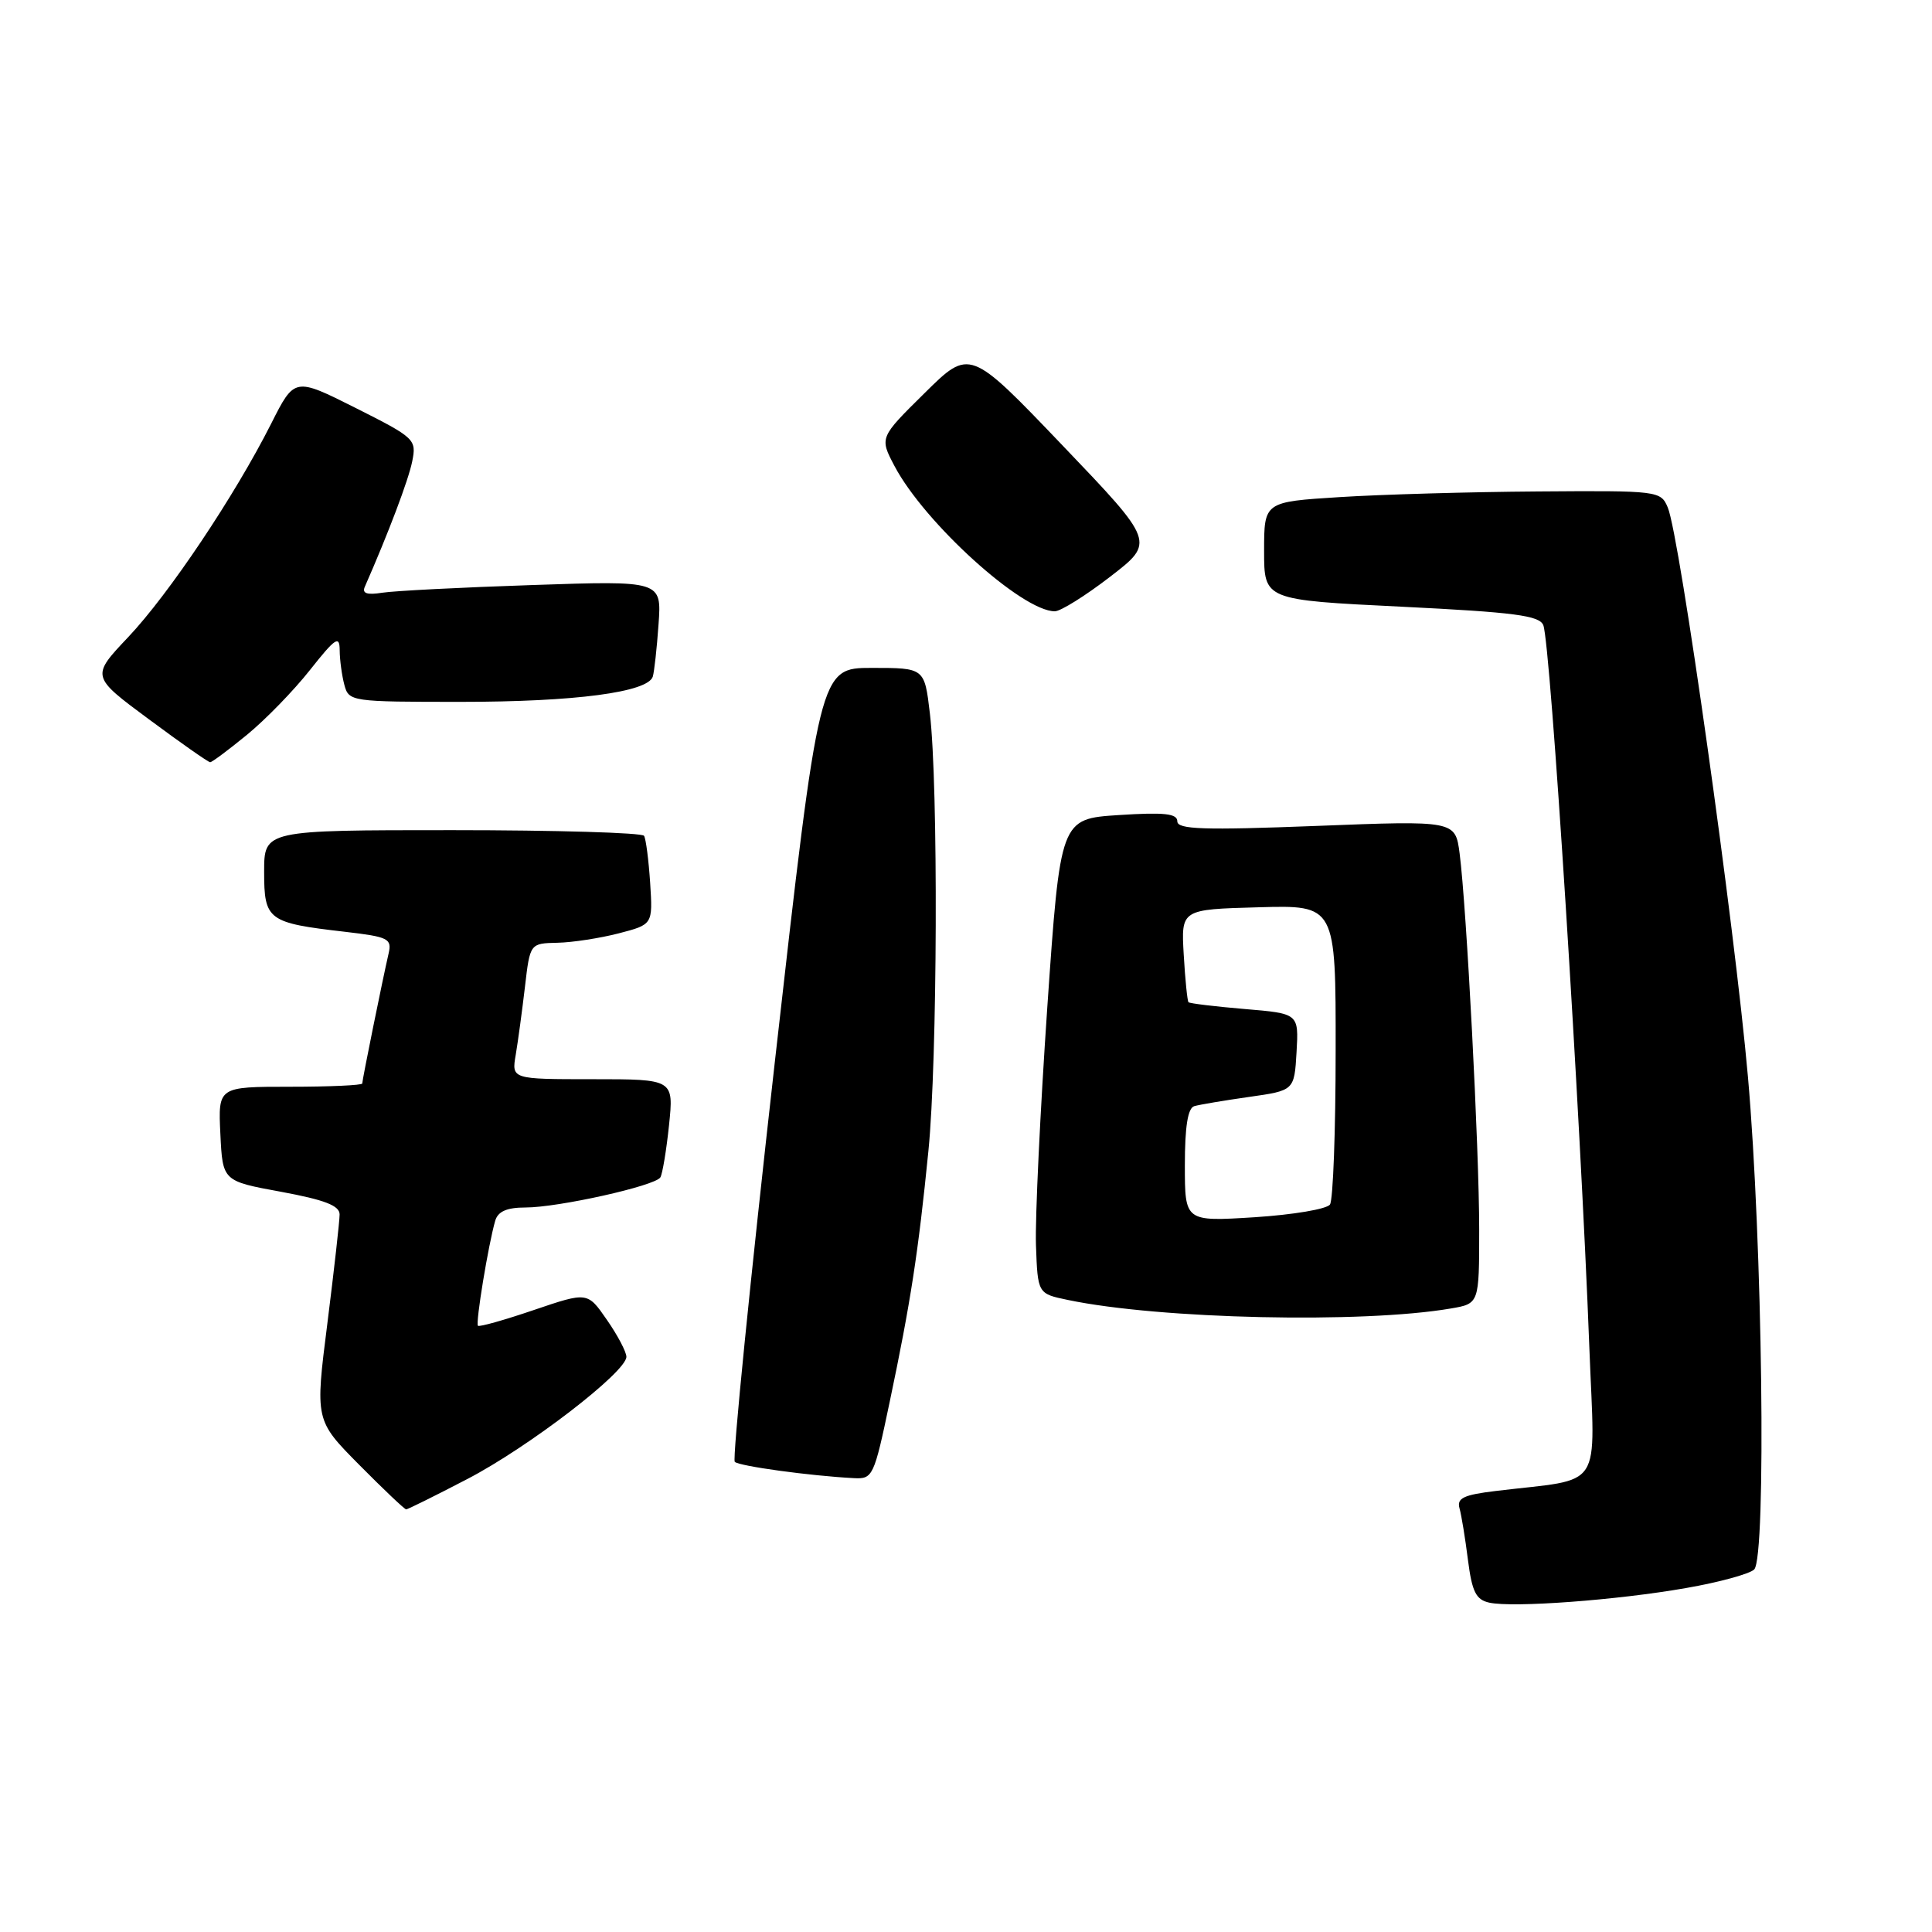<?xml version="1.0" encoding="UTF-8" standalone="no"?>
<!DOCTYPE svg PUBLIC "-//W3C//DTD SVG 1.1//EN" "http://www.w3.org/Graphics/SVG/1.1/DTD/svg11.dtd" >
<svg xmlns="http://www.w3.org/2000/svg" xmlns:xlink="http://www.w3.org/1999/xlink" version="1.1" viewBox="0 0 256 256">
 <g >
 <path fill="currentColor"
d=" M 223.43 210.42 C 227.80 209.66 231.85 208.55 232.44 207.96 C 234.07 206.32 233.54 164.51 231.61 142.67 C 229.84 122.59 222.57 71.00 220.99 67.25 C 220.06 65.04 219.75 65.00 203.77 65.12 C 194.82 65.18 183.00 65.52 177.50 65.87 C 167.50 66.50 167.50 66.50 167.50 73.00 C 167.50 79.50 167.50 79.50 185.70 80.39 C 200.71 81.13 204.00 81.56 204.50 82.85 C 205.46 85.35 209.41 147.43 210.60 178.64 C 211.33 197.90 212.70 195.80 198.21 197.56 C 193.94 198.07 193.02 198.51 193.39 199.85 C 193.65 200.76 194.15 203.84 194.51 206.69 C 195.05 210.92 195.57 211.97 197.34 212.36 C 200.50 213.05 214.29 212.03 223.43 210.42 Z  M 61.94 195.97 C 70.05 191.75 83.00 181.80 83.00 179.78 C 83.00 179.14 81.84 176.93 80.42 174.89 C 77.85 171.17 77.85 171.17 70.75 173.58 C 66.85 174.91 63.51 175.85 63.33 175.67 C 62.99 175.33 64.72 164.84 65.62 161.75 C 65.98 160.52 67.16 160.00 69.62 160.00 C 73.97 160.00 86.80 157.14 87.50 156.01 C 87.78 155.55 88.30 152.43 88.65 149.09 C 89.28 143.00 89.28 143.00 78.53 143.00 C 67.78 143.00 67.78 143.00 68.34 139.75 C 68.64 137.96 69.19 133.91 69.56 130.75 C 70.23 125.00 70.23 125.00 73.87 124.92 C 75.86 124.88 79.53 124.31 82.00 123.67 C 86.50 122.50 86.50 122.50 86.15 117.00 C 85.95 113.97 85.59 111.16 85.34 110.75 C 85.09 110.34 73.66 110.00 59.94 110.00 C 35.00 110.00 35.00 110.00 35.00 115.52 C 35.00 121.93 35.48 122.29 45.74 123.47 C 51.47 124.14 51.95 124.37 51.49 126.35 C 50.70 129.77 48.00 143.09 48.00 143.57 C 48.00 143.80 43.70 144.00 38.45 144.00 C 28.90 144.00 28.90 144.00 29.20 150.25 C 29.50 156.50 29.50 156.50 37.25 157.92 C 43.03 158.99 45.00 159.75 45.00 160.92 C 45.00 161.79 44.27 168.28 43.38 175.34 C 41.75 188.19 41.75 188.19 47.59 194.09 C 50.81 197.34 53.61 200.00 53.82 200.00 C 54.02 200.00 57.68 198.19 61.94 195.97 Z  M 117.89 185.75 C 120.66 172.58 121.67 166.04 123.02 152.50 C 124.22 140.46 124.34 104.03 123.21 94.50 C 122.50 88.50 122.50 88.50 115.53 88.50 C 108.57 88.50 108.57 88.50 102.66 140.79 C 99.41 169.56 97.03 193.36 97.36 193.70 C 97.93 194.27 107.35 195.56 113.12 195.86 C 115.65 196.00 115.81 195.67 117.89 185.75 Z  M 192.25 173.38 C 196.00 172.74 196.00 172.74 196.00 162.90 C 196.00 152.25 194.33 120.23 193.41 113.11 C 192.84 108.72 192.84 108.72 174.42 109.44 C 159.43 110.02 156.00 109.90 156.00 108.83 C 156.00 107.80 154.27 107.61 148.25 108.00 C 140.50 108.50 140.50 108.50 138.77 133.50 C 137.83 147.25 137.15 161.41 137.27 164.96 C 137.50 171.42 137.50 171.42 141.50 172.25 C 153.68 174.80 180.56 175.39 192.25 173.38 Z  M 32.73 97.36 C 35.17 95.36 38.93 91.50 41.08 88.77 C 44.45 84.51 45.00 84.15 45.01 86.16 C 45.02 87.45 45.30 89.51 45.63 90.75 C 46.22 92.96 46.53 93.00 61.07 93.00 C 76.17 93.00 85.85 91.73 86.50 89.65 C 86.69 89.02 87.04 85.90 87.26 82.72 C 87.67 76.94 87.67 76.94 70.58 77.52 C 61.19 77.83 52.22 78.29 50.64 78.54 C 48.62 78.86 47.95 78.63 48.34 77.75 C 51.44 70.70 54.13 63.60 54.62 61.14 C 55.21 58.22 54.98 58.01 47.13 54.06 C 39.03 49.99 39.03 49.99 35.93 56.14 C 31.10 65.70 22.39 78.71 16.98 84.43 C 12.06 89.63 12.06 89.63 19.73 95.31 C 23.95 98.44 27.60 101.00 27.85 101.00 C 28.09 101.00 30.29 99.36 32.73 97.36 Z  M 147.10 76.42 C 153.05 71.84 153.05 71.84 140.78 59.01 C 128.50 46.17 128.50 46.17 122.52 52.08 C 116.54 57.98 116.54 57.98 118.52 61.74 C 122.49 69.28 135.43 81.00 139.77 81.00 C 140.53 81.00 143.83 78.94 147.10 76.42 Z  M 157.00 154.40 C 157.00 149.29 157.39 146.82 158.25 146.57 C 158.94 146.37 162.20 145.82 165.50 145.35 C 171.50 144.50 171.50 144.50 171.80 139.40 C 172.09 134.30 172.09 134.30 164.93 133.70 C 160.99 133.37 157.64 132.96 157.48 132.80 C 157.33 132.63 157.04 129.80 156.85 126.50 C 156.50 120.50 156.50 120.50 166.75 120.22 C 177.00 119.93 177.00 119.93 176.98 139.22 C 176.98 149.82 176.64 159.00 176.23 159.60 C 175.83 160.21 171.34 160.96 166.25 161.29 C 157.00 161.87 157.00 161.87 157.00 154.40 Z "/>
</g>
</svg>